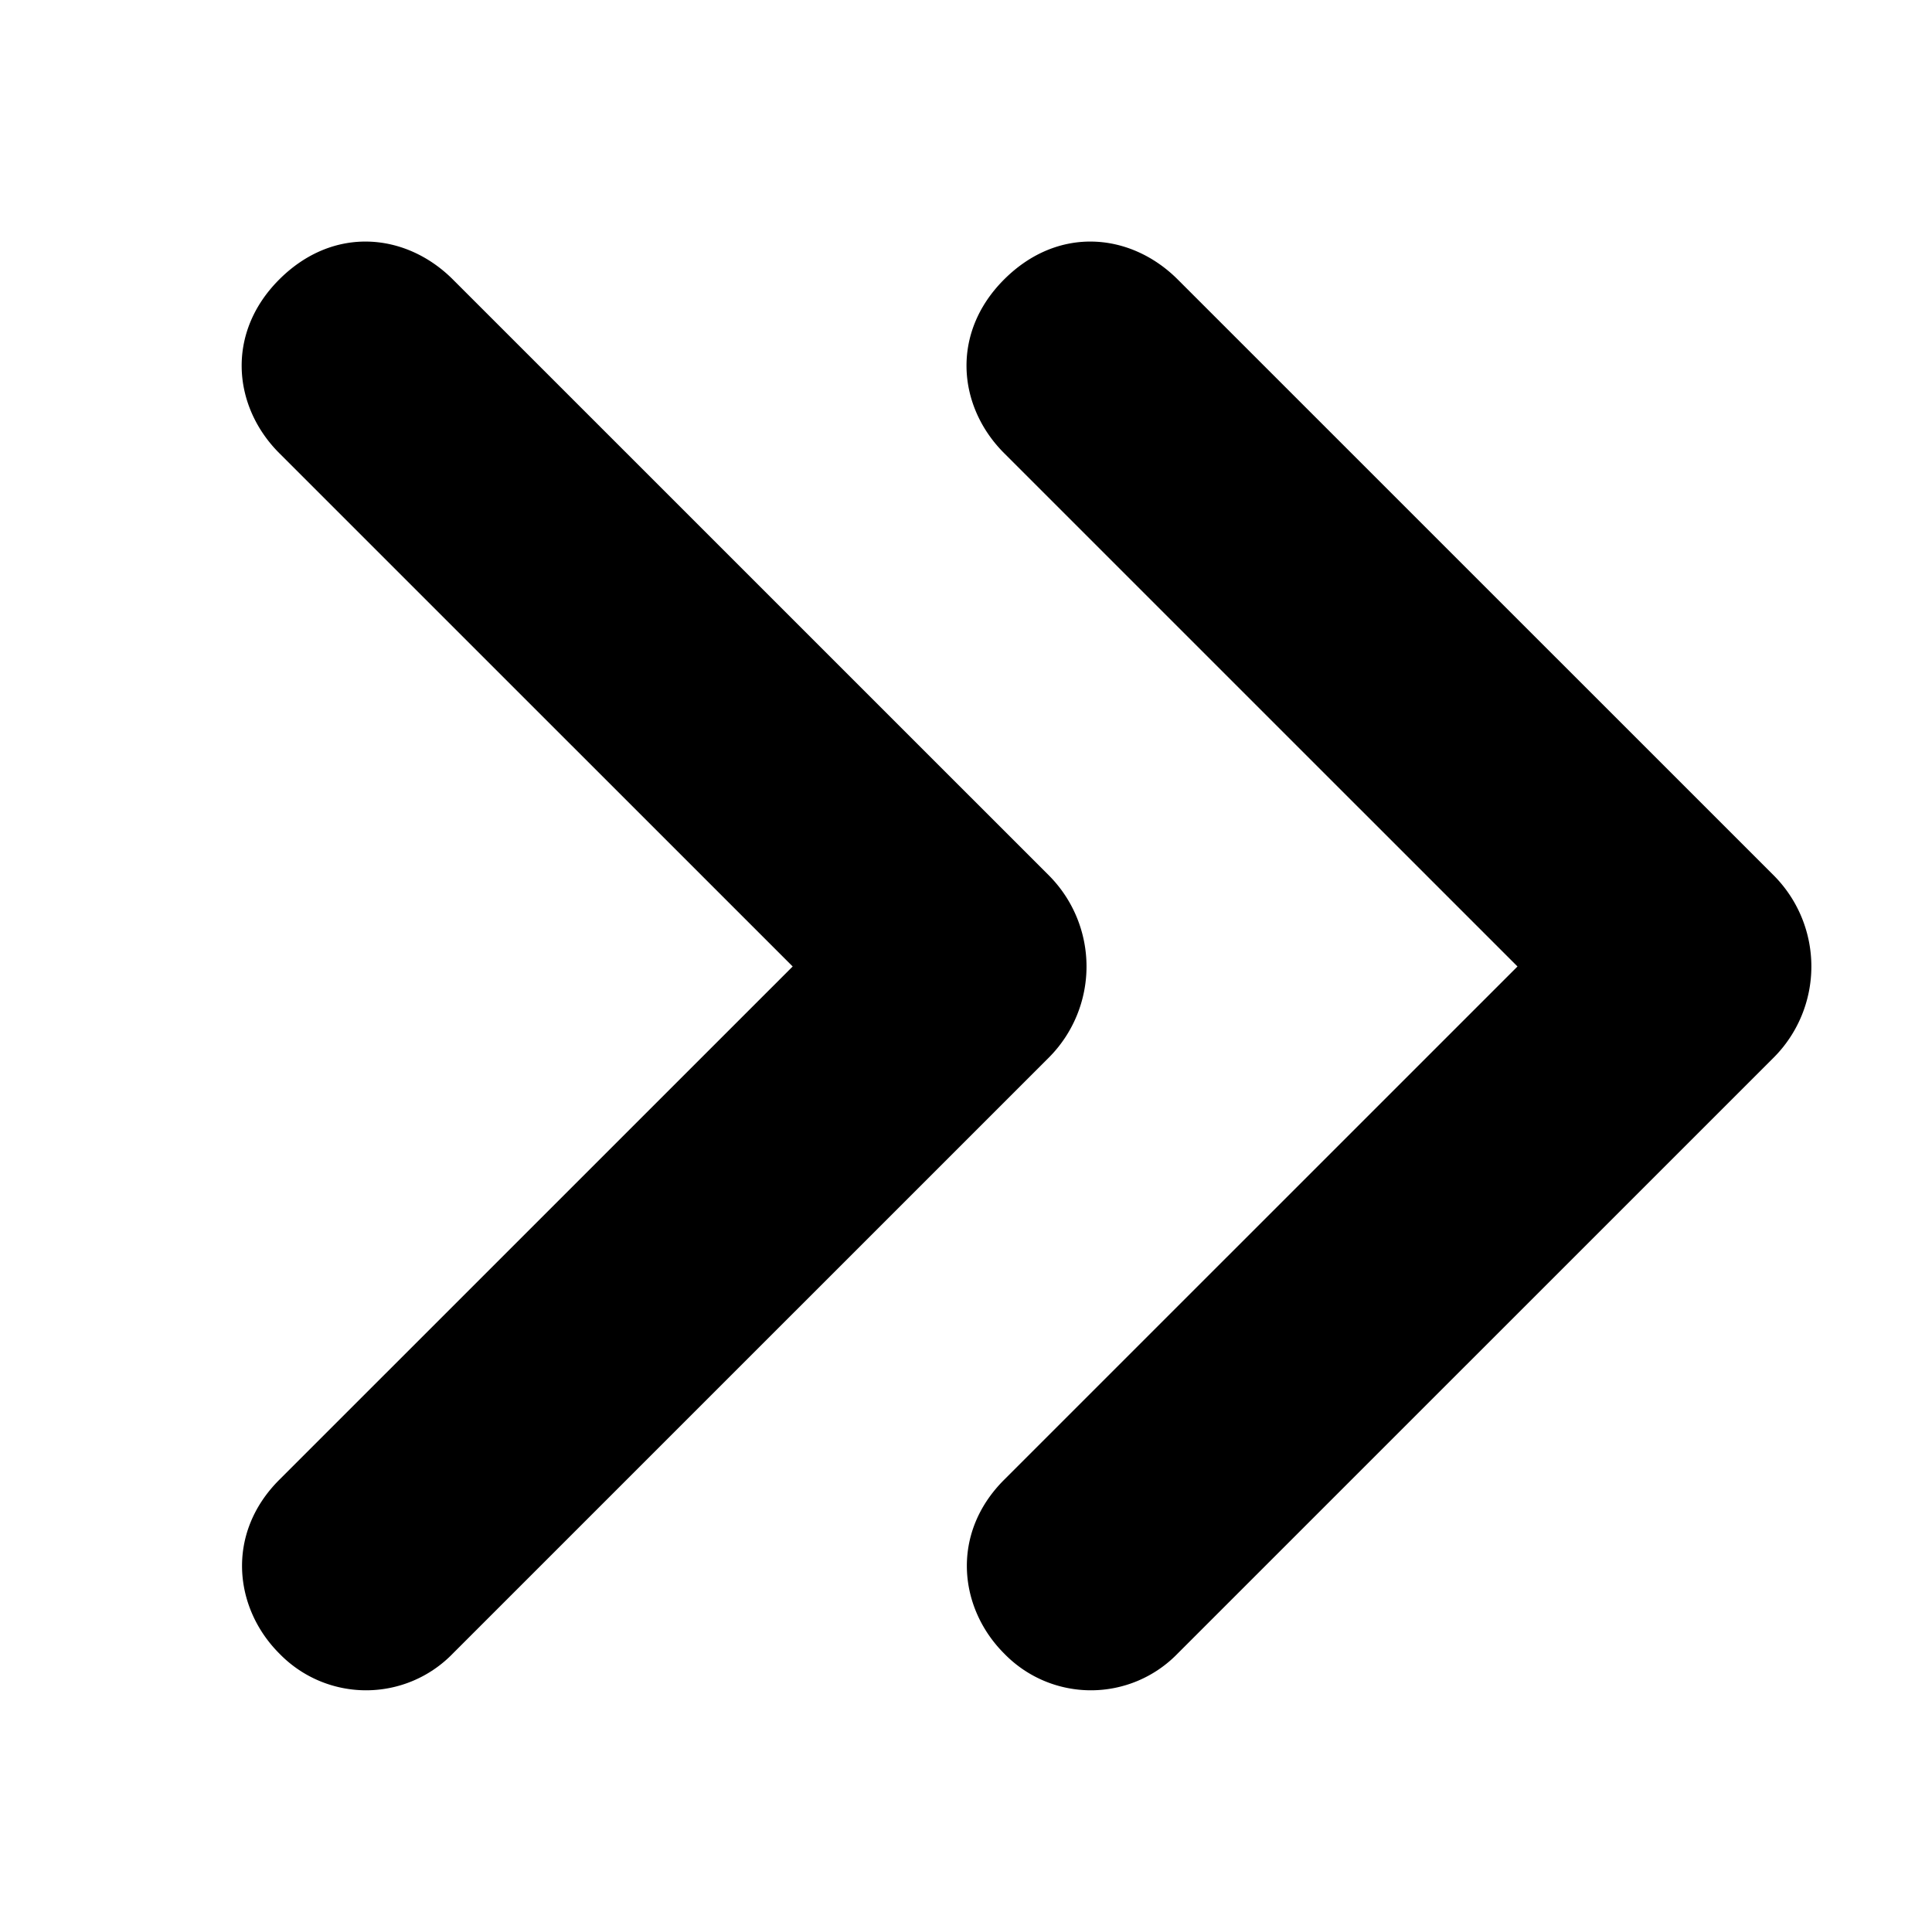 <svg xmlns="http://www.w3.org/2000/svg" width="256" height="256" viewBox="0 0 256 256">
    <defs>
        <style>
            .cls-1 {
                fill-rule: evenodd;
            }
        </style>
    </defs>
    <path id="arrow-right-double" class="cls-1" d="M133.046,60.04c-6.128-6.127-7.129-15.88,0-23.007,7.19-7.19,16.82-6.189,23.01,0l79.036,79.026a17.093,17.093,0,0,1,0,24.007l-79.036,79.026a16,16,0,0,1-23.01,0c-6-6-7.129-15.88,0-23.007l68.03-68.022ZM37,60.04c-6.128-6.127-7.128-15.88,0-23.007,7.191-7.19,16.82-6.189,23.01,0l79.035,79.026a17.092,17.092,0,0,1,0,24.007L60.013,219.092a16,16,0,0,1-23.01,0c-6-6-7.128-15.88,0-23.007l68.031-68.022Z"/>
</svg>
